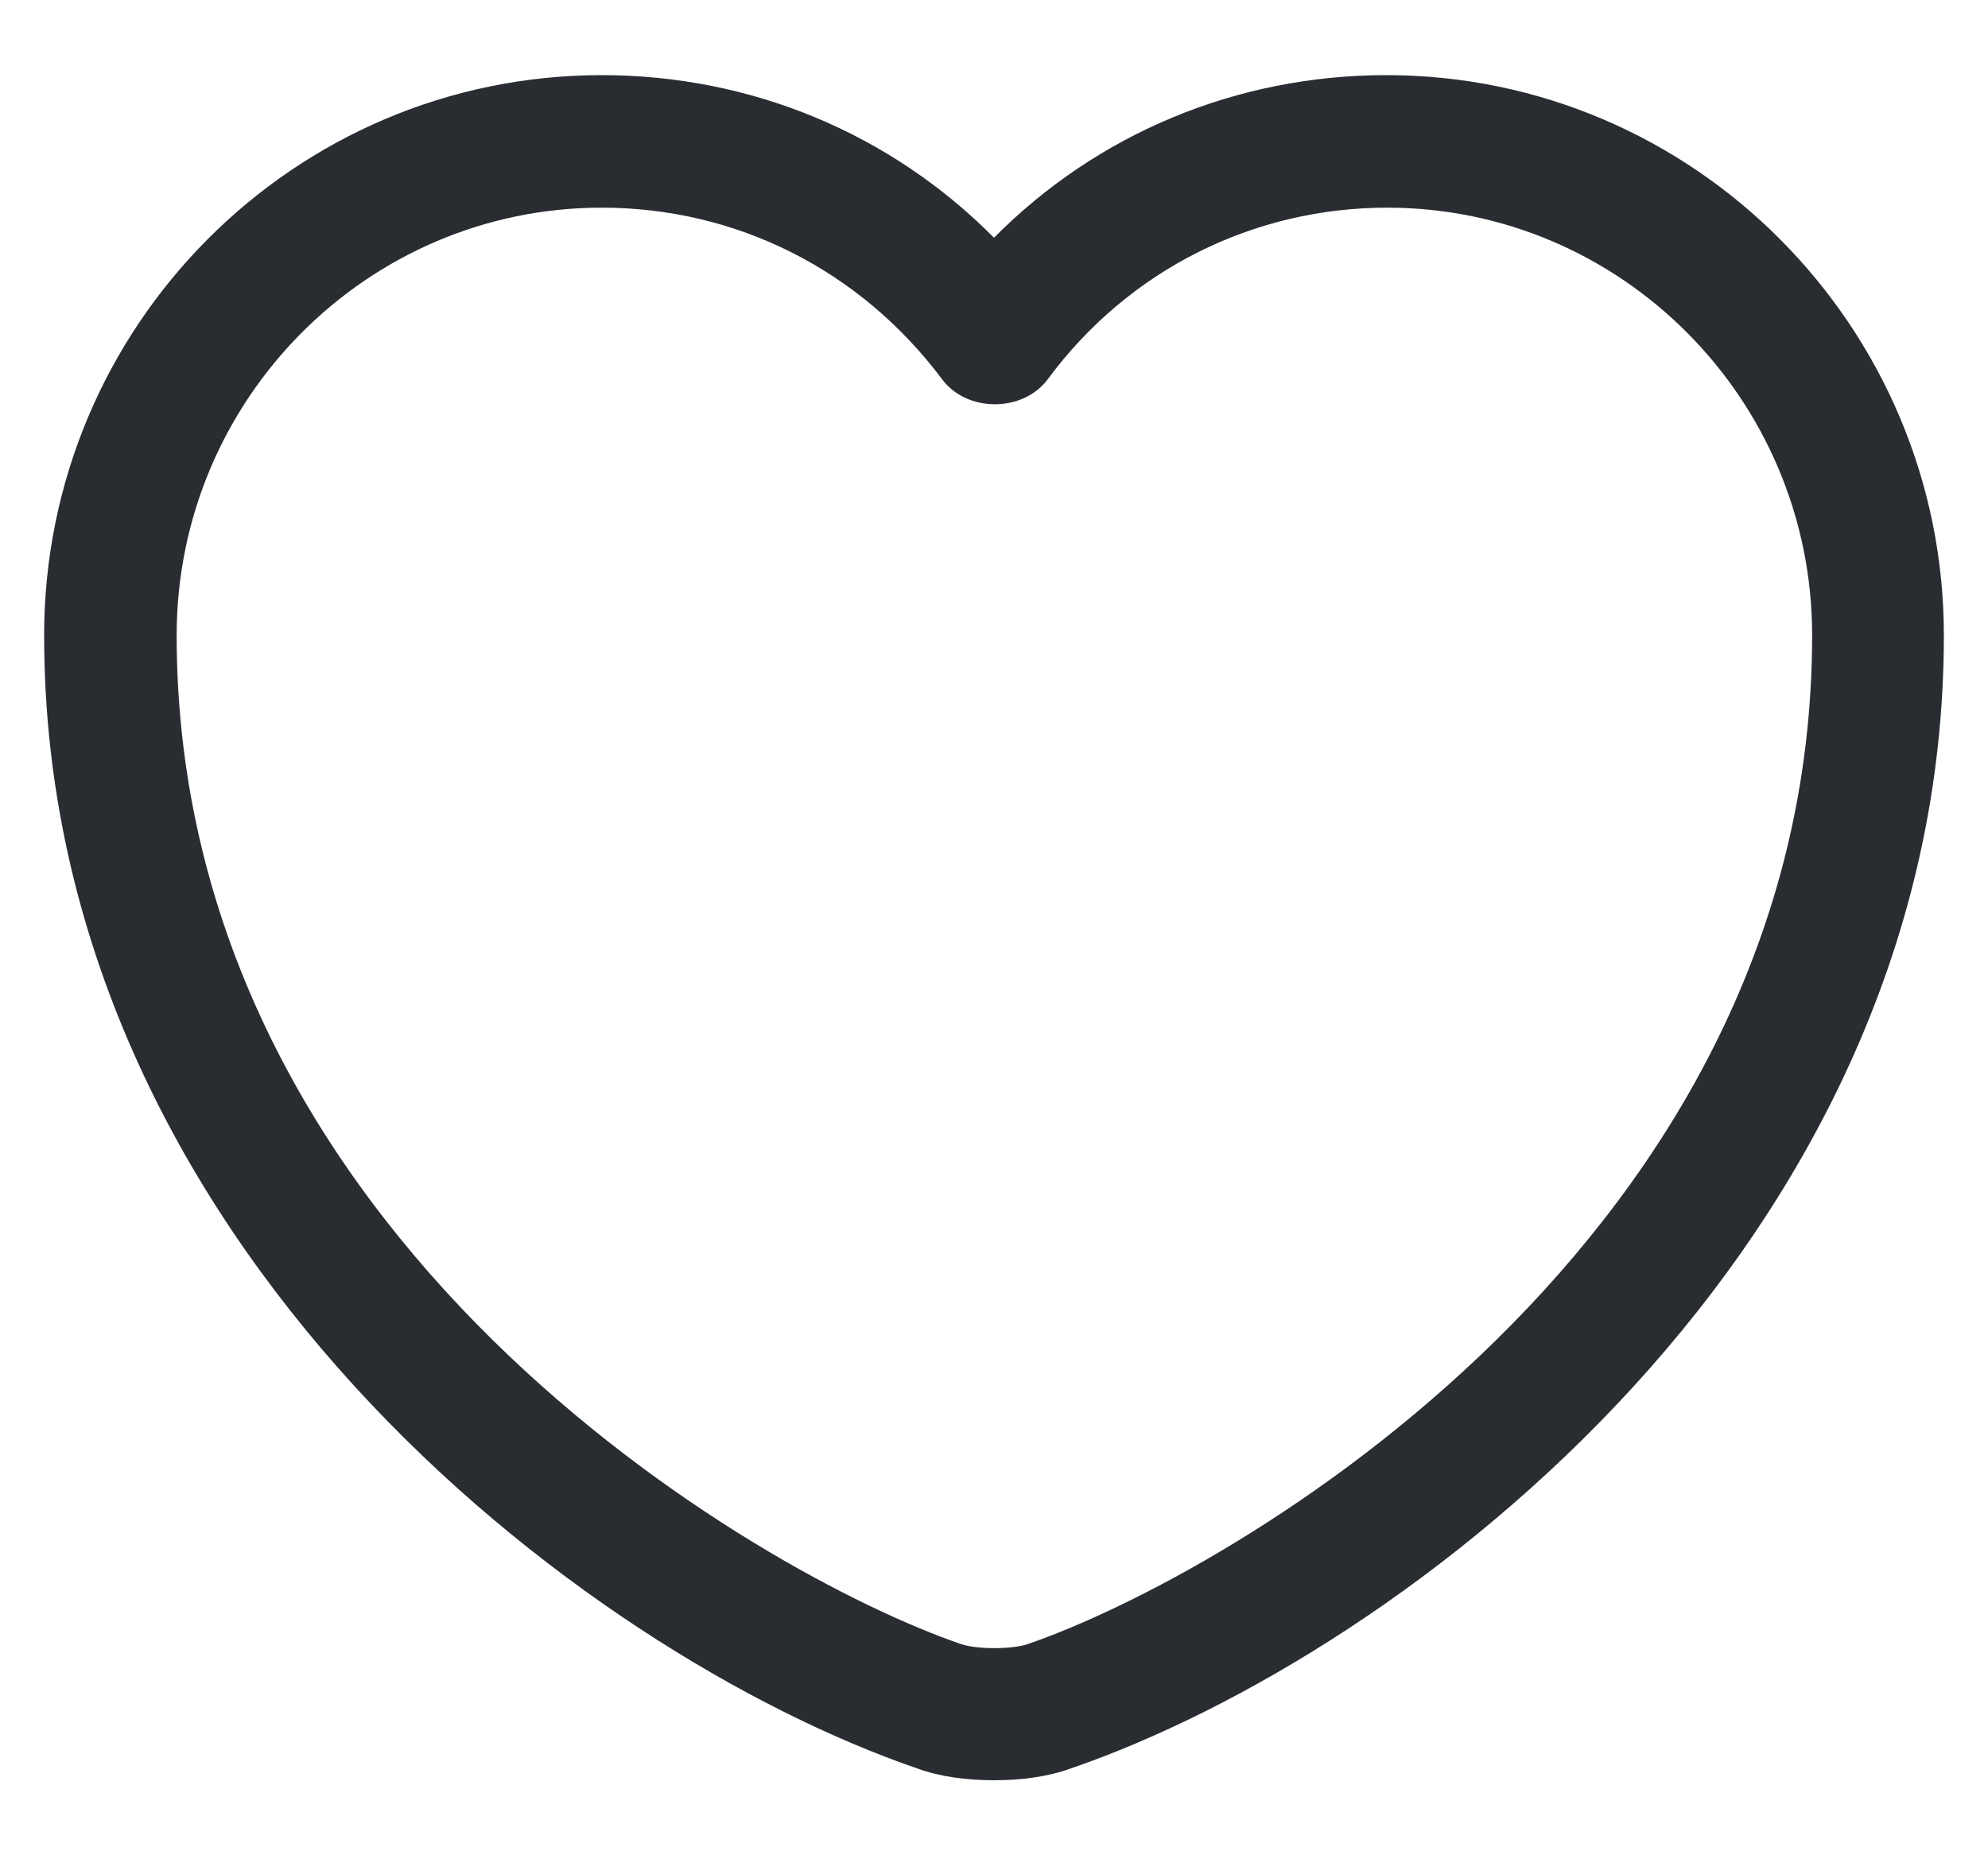 <svg width="15" height="14" viewBox="0 0 15 14" fill="none" xmlns="http://www.w3.org/2000/svg">
<path d="M7.5 13.434C7.293 13.434 7.093 13.407 6.927 13.347C4.38 12.474 0.333 9.374 0.333 4.794C0.333 2.46 2.22 0.567 4.54 0.567C5.667 0.567 6.72 1.007 7.5 1.794C8.28 1.007 9.333 0.567 10.46 0.567C12.78 0.567 14.667 2.467 14.667 4.794C14.667 9.38 10.62 12.474 8.073 13.347C7.907 13.407 7.707 13.434 7.5 13.434ZM4.54 1.567C2.773 1.567 1.333 3.014 1.333 4.794C1.333 9.347 5.713 11.88 7.253 12.407C7.373 12.447 7.633 12.447 7.753 12.407C9.287 11.88 13.673 9.354 13.673 4.794C13.673 3.014 12.233 1.567 10.467 1.567C9.453 1.567 8.513 2.04 7.907 2.86C7.72 3.114 7.293 3.114 7.107 2.86C6.487 2.034 5.553 1.567 4.54 1.567Z" fill="#292D32"/>
</svg>
